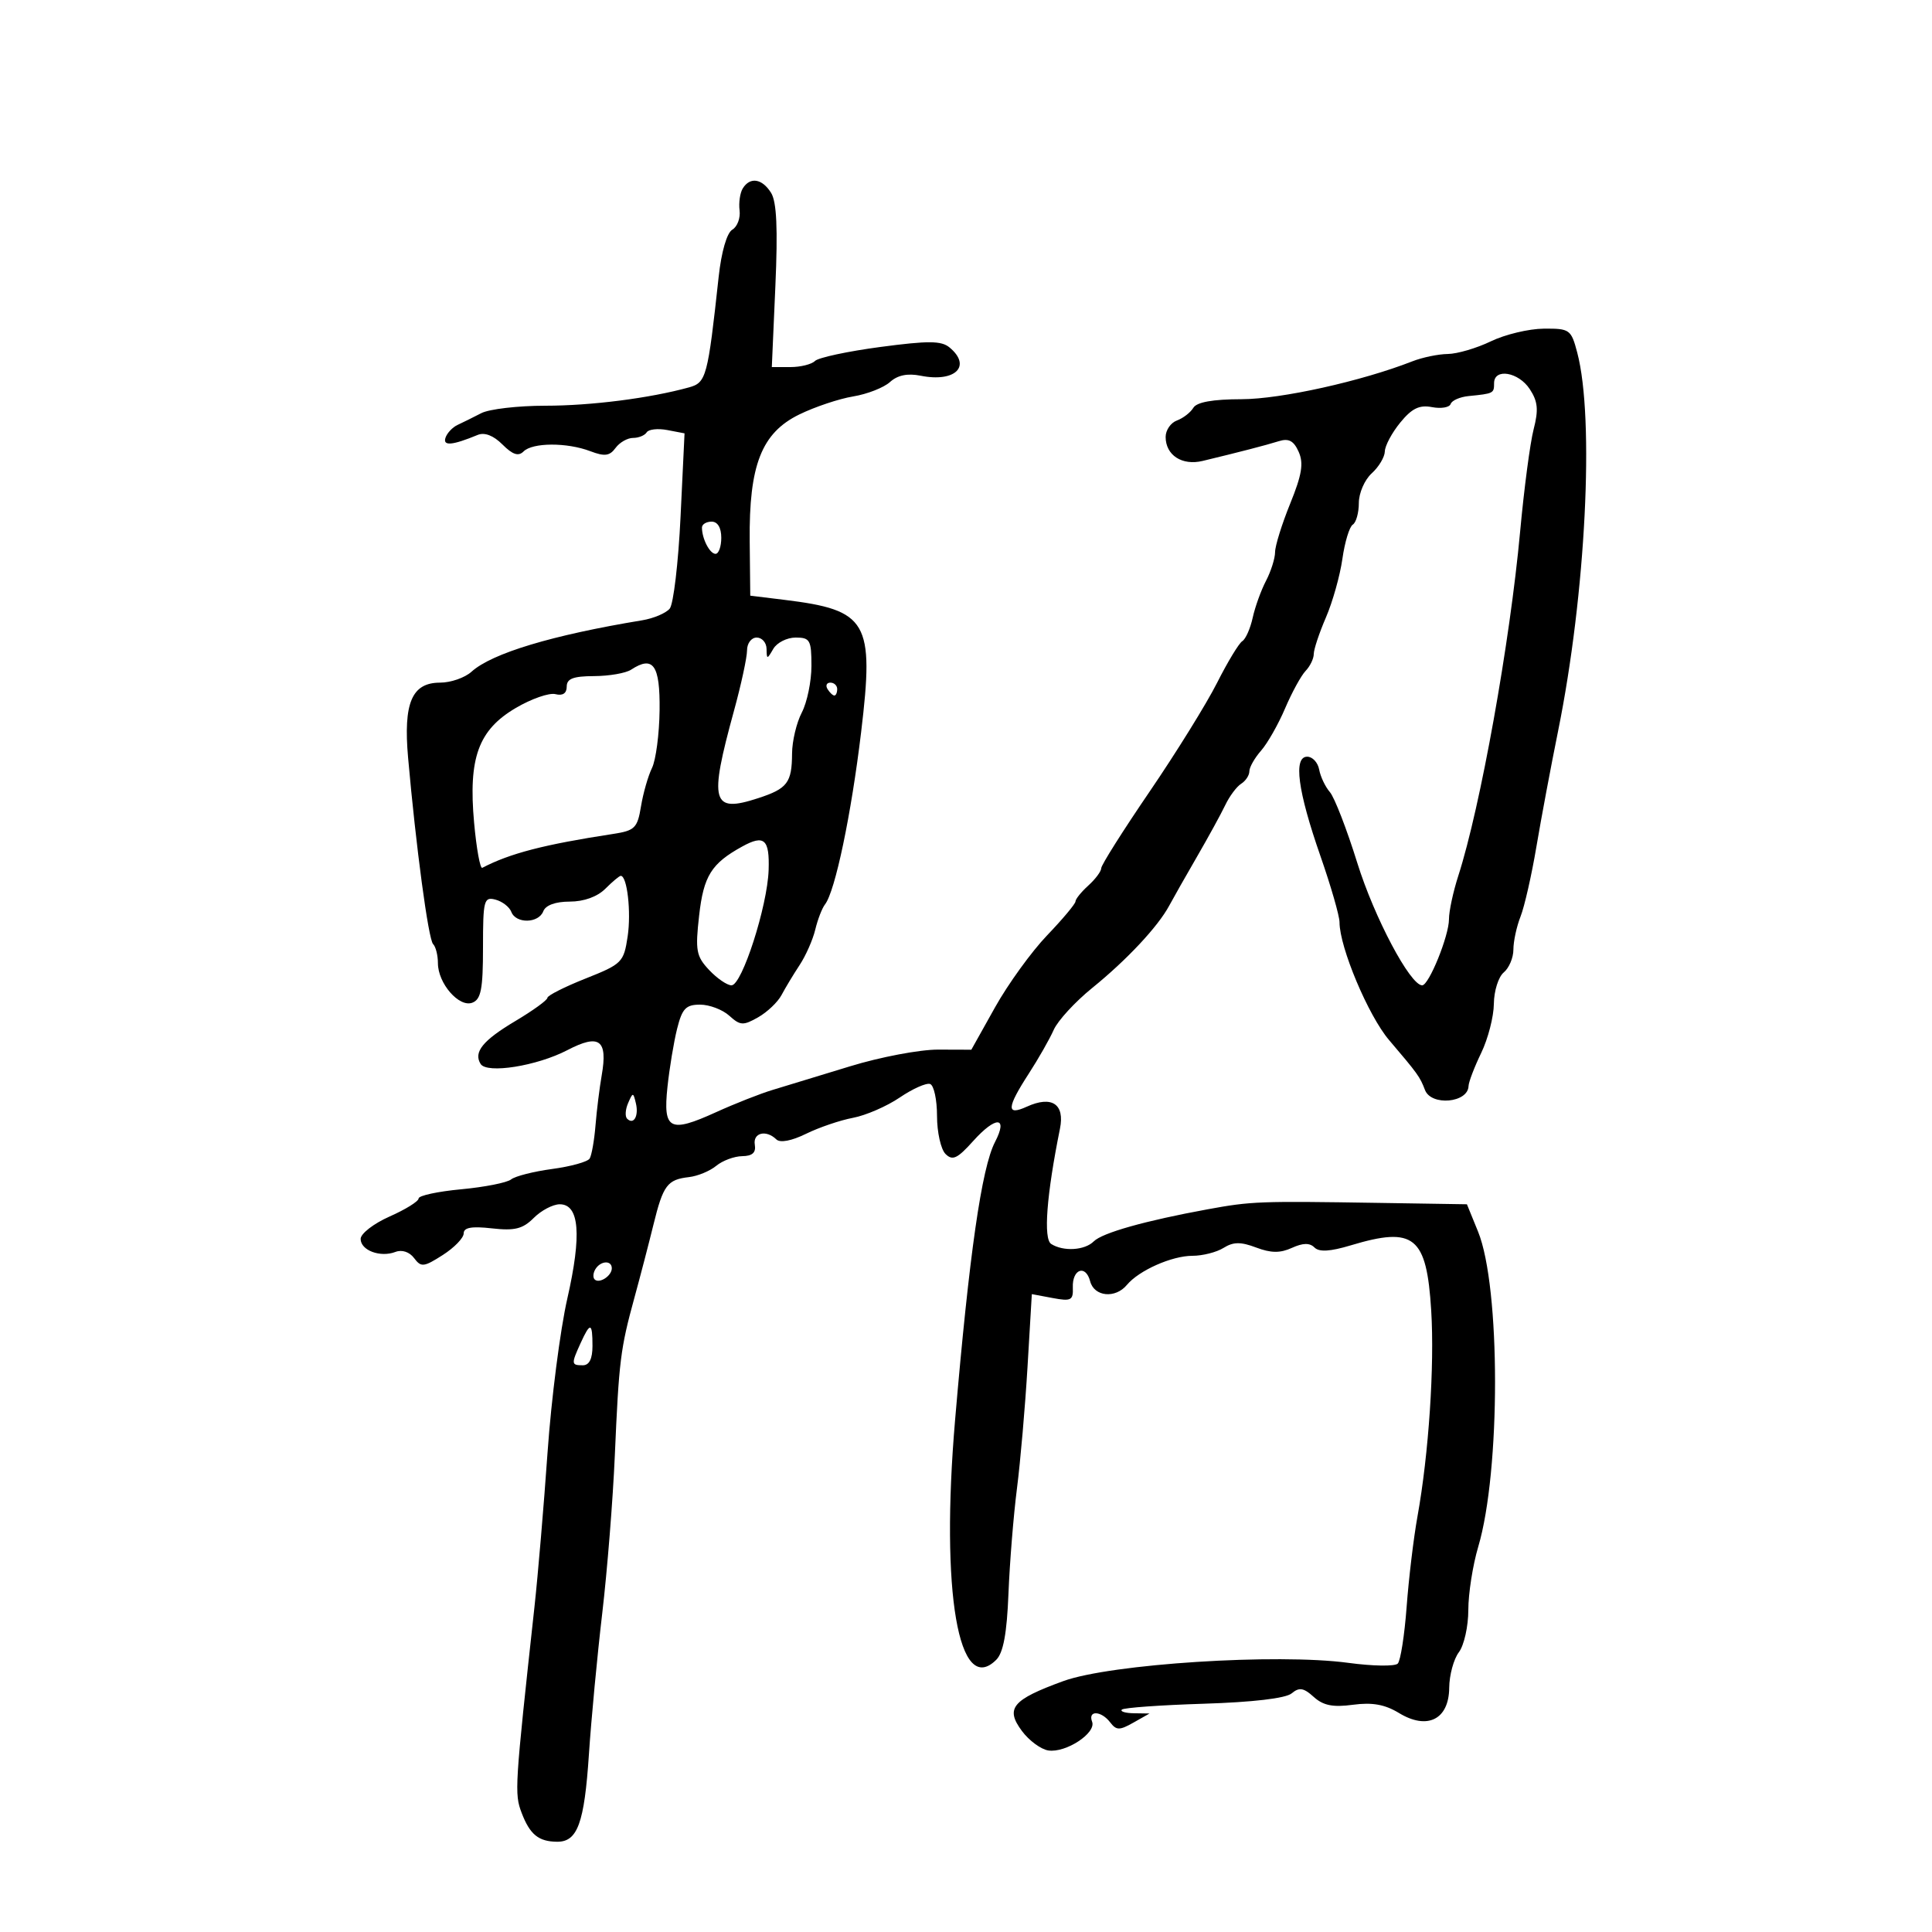 <svg xmlns="http://www.w3.org/2000/svg" width="300" height="300" viewBox="0 0 300 300" version="1.1">
	<path d="M 115.340 29.250 C 114.912 29.938, 114.688 31.475, 114.841 32.666 C 114.995 33.858, 114.486 35.208, 113.710 35.666 C 112.864 36.166, 112.015 39.104, 111.592 43 C 109.902 58.544, 109.670 59.410, 107 60.149 C 100.902 61.835, 91.783 63, 84.676 63 C 80.439 63, 75.966 63.520, 74.736 64.155 C 73.506 64.791, 71.852 65.611, 71.060 65.977 C 70.267 66.343, 69.420 67.241, 69.176 67.973 C 68.735 69.294, 70.232 69.164, 74.173 67.536 C 75.247 67.093, 76.625 67.625, 78.023 69.023 C 79.606 70.606, 80.500 70.900, 81.300 70.100 C 82.696 68.704, 88.035 68.683, 91.655 70.059 C 93.888 70.908, 94.667 70.809, 95.581 69.559 C 96.208 68.702, 97.432 68, 98.301 68 C 99.171 68, 100.123 67.610, 100.417 67.134 C 100.711 66.658, 102.154 66.498, 103.624 66.779 L 106.295 67.290 105.675 80.260 C 105.333 87.393, 104.576 93.806, 103.992 94.510 C 103.408 95.213, 101.483 96.028, 99.715 96.319 C 85.750 98.619, 76.377 101.443, 73.214 104.306 C 72.185 105.238, 69.991 106, 68.340 106 C 63.953 106, 62.616 109.136, 63.368 117.655 C 64.589 131.473, 66.520 145.872, 67.250 146.593 C 67.662 147, 68 148.333, 68 149.556 C 68 152.703, 71.292 156.486, 73.344 155.698 C 74.693 155.181, 75 153.590, 75 147.125 C 75 139.774, 75.143 139.225, 76.931 139.692 C 77.993 139.970, 79.104 140.828, 79.399 141.599 C 80.115 143.463, 83.635 143.393, 84.362 141.500 C 84.723 140.559, 86.252 140, 88.469 140 C 90.667 140, 92.755 139.245, 94 138 C 95.100 136.900, 96.176 136, 96.392 136 C 97.388 136, 98.029 141.626, 97.462 145.406 C 96.858 149.431, 96.593 149.696, 90.916 151.951 C 87.662 153.244, 85 154.590, 85 154.944 C 85 155.297, 82.764 156.917, 80.031 158.543 C 74.969 161.555, 73.494 163.373, 74.627 165.206 C 75.593 166.768, 83.363 165.534, 88.098 163.066 C 93.071 160.474, 94.401 161.455, 93.429 166.999 C 93.092 168.924, 92.660 172.410, 92.470 174.745 C 92.280 177.080, 91.870 179.401, 91.561 179.902 C 91.251 180.403, 88.636 181.130, 85.749 181.518 C 82.862 181.906, 79.989 182.636, 79.365 183.139 C 78.741 183.642, 75.253 184.332, 71.615 184.671 C 67.977 185.011, 65 185.653, 65 186.098 C 65 186.543, 62.975 187.802, 60.500 188.897 C 58.025 189.992, 56 191.558, 56 192.376 C 56 194.160, 59.053 195.301, 61.407 194.397 C 62.417 194.010, 63.579 194.394, 64.298 195.353 C 65.389 196.809, 65.801 196.766, 68.750 194.881 C 70.537 193.738, 72 192.228, 72 191.525 C 72 190.605, 73.233 190.385, 76.383 190.740 C 79.928 191.139, 81.171 190.829, 82.883 189.117 C 84.047 187.953, 85.864 187, 86.921 187 C 89.968 187, 90.348 191.740, 88.093 201.640 C 86.984 206.513, 85.604 217.250, 85.026 225.500 C 84.449 233.750, 83.534 244.550, 82.993 249.500 C 79.926 277.553, 79.866 278.517, 80.997 281.492 C 82.279 284.865, 83.626 285.963, 86.509 285.985 C 89.678 286.009, 90.737 283.101, 91.445 272.435 C 91.808 266.971, 92.740 257.100, 93.517 250.500 C 94.293 243.900, 95.172 232.875, 95.470 226 C 96.107 211.300, 96.341 209.421, 98.514 201.500 C 99.419 198.200, 100.749 193.097, 101.469 190.160 C 102.974 184.027, 103.620 183.163, 106.989 182.779 C 108.335 182.625, 110.237 181.838, 111.217 181.028 C 112.197 180.219, 114.012 179.544, 115.250 179.528 C 116.830 179.508, 117.413 178.979, 117.206 177.750 C 116.894 175.890, 118.963 175.380, 120.550 176.926 C 121.135 177.496, 122.908 177.161, 125.168 176.052 C 127.186 175.063, 130.462 173.948, 132.449 173.576 C 134.436 173.203, 137.702 171.785, 139.707 170.424 C 141.712 169.064, 143.835 168.117, 144.426 168.321 C 145.017 168.525, 145.500 170.757, 145.500 173.280 C 145.500 175.804, 146.093 178.461, 146.817 179.185 C 147.906 180.272, 148.650 179.925, 151.113 177.182 C 154.649 173.245, 156.581 173.333, 154.502 177.337 C 152.429 181.329, 150.503 194.739, 148.305 220.500 C 146.025 247.206, 148.840 263.589, 154.701 257.728 C 155.794 256.635, 156.348 253.629, 156.593 247.466 C 156.783 242.672, 157.377 235.318, 157.913 231.125 C 158.449 226.931, 159.187 218.426, 159.554 212.225 L 160.222 200.951 163.449 201.556 C 166.317 202.094, 166.666 201.914, 166.588 199.932 C 166.474 197.054, 168.582 196.292, 169.279 198.959 C 169.906 201.356, 173.191 201.679, 174.983 199.521 C 176.849 197.272, 181.967 195, 185.167 195 C 186.740 195, 188.911 194.448, 189.992 193.773 C 191.513 192.823, 192.658 192.810, 195.057 193.716 C 197.359 194.584, 198.787 194.598, 200.606 193.770 C 202.318 192.990, 203.370 192.970, 204.106 193.706 C 204.841 194.441, 206.535 194.342, 209.737 193.379 C 219.605 190.409, 221.525 191.963, 222.237 203.500 C 222.767 212.092, 221.852 225.801, 220.100 235.500 C 219.504 238.800, 218.749 245.100, 218.422 249.500 C 218.095 253.900, 217.475 257.869, 217.044 258.320 C 216.613 258.771, 213.164 258.721, 209.380 258.208 C 198.315 256.709, 172.442 258.367, 165.095 261.046 C 157.167 263.937, 156.066 265.269, 158.690 268.796 C 159.796 270.283, 161.641 271.640, 162.791 271.812 C 165.508 272.217, 170.253 269.101, 169.582 267.352 C 168.889 265.547, 170.989 265.620, 172.390 267.450 C 173.351 268.704, 173.836 268.709, 176 267.485 L 178.500 266.071 176.083 266.035 C 174.754 266.016, 173.906 265.760, 174.199 265.467 C 174.492 265.174, 180.211 264.764, 186.908 264.555 C 194.519 264.318, 199.637 263.716, 200.561 262.950 C 201.749 261.964, 202.421 262.071, 203.996 263.497 C 205.473 264.833, 206.972 265.133, 210.086 264.715 C 213.087 264.313, 215.044 264.664, 217.239 265.999 C 221.643 268.677, 224.988 266.998, 225.032 262.089 C 225.049 260.115, 225.724 257.626, 226.532 256.559 C 227.339 255.491, 228 252.535, 228 249.990 C 228 247.445, 228.692 243.032, 229.538 240.184 C 233.031 228.422, 233.017 199.852, 229.514 191.250 L 227.783 187 214.141 186.785 C 195.471 186.490, 194.330 186.533, 187.500 187.784 C 177.821 189.557, 171.169 191.431, 169.840 192.760 C 168.435 194.165, 165.125 194.366, 163.228 193.162 C 161.991 192.377, 162.510 185.552, 164.590 175.265 C 165.366 171.428, 163.326 170.075, 159.436 171.847 C 156.234 173.306, 156.309 172.028, 159.738 166.730 C 161.244 164.404, 162.992 161.336, 163.622 159.912 C 164.252 158.489, 166.940 155.564, 169.595 153.412 C 174.964 149.062, 179.806 143.888, 181.551 140.638 C 182.183 139.462, 184.133 136.025, 185.885 133 C 187.638 129.975, 189.608 126.375, 190.265 125 C 190.921 123.625, 192.030 122.140, 192.729 121.700 C 193.428 121.260, 194 120.389, 194 119.765 C 194 119.140, 194.817 117.700, 195.815 116.564 C 196.813 115.429, 198.493 112.475, 199.547 110 C 200.602 107.525, 202.035 104.905, 202.732 104.179 C 203.430 103.452, 204 102.271, 204 101.556 C 204 100.840, 204.850 98.285, 205.889 95.877 C 206.928 93.470, 208.079 89.373, 208.447 86.773 C 208.815 84.174, 209.540 81.785, 210.058 81.464 C 210.576 81.144, 211 79.628, 211 78.096 C 211 76.564, 211.900 74.495, 213 73.500 C 214.100 72.505, 215.016 70.972, 215.036 70.095 C 215.056 69.218, 216.134 67.201, 217.432 65.614 C 219.235 63.409, 220.399 62.843, 222.361 63.218 C 223.774 63.488, 225.077 63.268, 225.257 62.728 C 225.437 62.188, 226.690 61.636, 228.042 61.501 C 231.935 61.112, 232 61.079, 232 59.500 C 232 57.124, 235.794 57.755, 237.541 60.422 C 238.801 62.345, 238.924 63.631, 238.139 66.672 C 237.595 68.777, 236.655 75.900, 236.049 82.500 C 234.462 99.805, 229.871 125.367, 226.442 136 C 225.643 138.475, 224.992 141.509, 224.995 142.743 C 225.001 145.305, 221.880 153, 220.835 153 C 218.980 153, 213.402 142.477, 210.762 134 C 209.136 128.775, 207.220 123.825, 206.506 123 C 205.791 122.175, 205.041 120.600, 204.840 119.500 C 204.638 118.400, 203.804 117.500, 202.986 117.500 C 200.803 117.500, 201.507 122.806, 205.031 132.910 C 206.664 137.593, 208 142.227, 208 143.208 C 208 147.087, 212.471 157.716, 215.694 161.500 C 220.167 166.752, 220.483 167.192, 221.269 169.250 C 222.234 171.778, 227.956 171.265, 228.034 168.643 C 228.053 168.014, 228.937 165.700, 230 163.500 C 231.063 161.300, 231.947 157.868, 231.966 155.872 C 231.985 153.877, 232.675 151.685, 233.500 151 C 234.325 150.315, 235 148.715, 235 147.443 C 235 146.171, 235.500 143.863, 236.110 142.315 C 236.721 140.767, 237.827 135.900, 238.568 131.500 C 239.310 127.100, 240.828 119, 241.942 113.500 C 246.239 92.285, 247.619 64.998, 244.913 54.750 C 243.965 51.159, 243.745 51.001, 239.711 51.034 C 237.395 51.053, 233.700 51.937, 231.500 53 C 229.300 54.063, 226.292 54.947, 224.815 54.966 C 223.338 54.985, 220.863 55.497, 219.315 56.104 C 211.439 59.193, 198.895 61.976, 192.800 61.988 C 188.316 61.996, 185.835 62.439, 185.300 63.325 C 184.860 64.054, 183.713 64.940, 182.750 65.294 C 181.787 65.648, 181 66.796, 181 67.846 C 181 70.686, 183.551 72.341, 186.744 71.573 C 192.447 70.202, 196.566 69.135, 198.567 68.509 C 200.113 68.025, 200.890 68.439, 201.656 70.155 C 202.452 71.938, 202.160 73.723, 200.339 78.203 C 199.053 81.370, 197.997 84.757, 197.994 85.730 C 197.990 86.704, 197.358 88.707, 196.588 90.183 C 195.818 91.658, 194.886 94.240, 194.517 95.921 C 194.148 97.602, 193.421 99.240, 192.901 99.561 C 192.381 99.883, 190.617 102.796, 188.982 106.035 C 187.347 109.275, 182.632 116.876, 178.505 122.928 C 174.377 128.980, 171 134.328, 171 134.811 C 171 135.294, 170.100 136.505, 169 137.500 C 167.900 138.495, 167 139.610, 167 139.976 C 167 140.342, 165.017 142.711, 162.594 145.241 C 160.171 147.770, 156.532 152.800, 154.508 156.419 L 150.828 163 145.664 162.983 C 142.824 162.973, 136.675 164.139, 132 165.574 C 127.325 167.009, 121.925 168.655, 120 169.233 C 118.075 169.811, 114.096 171.377, 111.158 172.714 C 103.980 175.978, 102.941 175.437, 103.642 168.797 C 103.950 165.884, 104.624 161.813, 105.139 159.750 C 105.926 156.604, 106.501 156, 108.710 156 C 110.158 156, 112.196 156.773, 113.240 157.717 C 114.940 159.256, 115.404 159.282, 117.720 157.967 C 119.140 157.160, 120.779 155.600, 121.361 154.500 C 121.943 153.400, 123.205 151.308, 124.166 149.850 C 125.126 148.393, 126.218 145.918, 126.594 144.350 C 126.969 142.783, 127.649 141.021, 128.106 140.436 C 129.679 138.420, 132.184 126.470, 133.717 113.671 C 135.774 96.494, 134.750 94.731, 121.791 93.143 L 116.500 92.495 116.413 83.997 C 116.293 72.224, 118.255 67.220, 124.114 64.358 C 126.526 63.179, 130.288 61.920, 132.474 61.560 C 134.660 61.200, 137.235 60.193, 138.197 59.322 C 139.380 58.251, 140.922 57.934, 142.962 58.342 C 148.325 59.415, 150.937 56.853, 147.440 53.950 C 146.176 52.901, 144.141 52.887, 136.690 53.879 C 131.636 54.552, 127.073 55.529, 126.550 56.051 C 126.028 56.573, 124.306 57, 122.724 57 L 119.847 57 120.399 44.447 C 120.793 35.478, 120.603 31.337, 119.735 29.947 C 118.345 27.721, 116.476 27.425, 115.340 29.250 M 109 81.918 C 109 83.649, 110.214 86, 111.107 86 C 111.598 86, 112 84.875, 112 83.500 C 112 81.944, 111.433 81, 110.500 81 C 109.675 81, 109 81.413, 109 81.918 M 116 100.989 C 116 102.083, 115.084 106.318, 113.964 110.400 C 110.061 124.627, 110.520 126.290, 117.709 123.946 C 122.272 122.458, 122.963 121.550, 122.991 117 C 123.003 115.075, 123.685 112.211, 124.506 110.636 C 125.328 109.060, 126 105.798, 126 103.386 C 126 99.398, 125.778 99, 123.550 99 C 122.202 99, 120.641 99.787, 120.080 100.750 C 119.109 102.417, 119.059 102.417, 119.030 100.750 C 119.014 99.787, 118.325 99, 117.500 99 C 116.669 99, 116 99.888, 116 100.989 M 98 103.986 C 97.175 104.527, 94.588 104.976, 92.250 104.985 C 89.009 104.996, 88 105.384, 88 106.617 C 88 107.660, 87.379 108.075, 86.250 107.787 C 85.287 107.541, 82.519 108.505, 80.098 109.929 C 74.280 113.350, 72.706 117.679, 73.619 127.752 C 73.984 131.778, 74.556 134.929, 74.891 134.754 C 79.185 132.509, 84.488 131.136, 95.212 129.492 C 98.576 128.977, 98.981 128.576, 99.534 125.212 C 99.869 123.170, 100.638 120.486, 101.243 119.247 C 101.847 118.007, 102.377 113.970, 102.421 110.275 C 102.503 103.263, 101.431 101.737, 98 103.986 M 128.500 107 C 128.840 107.550, 129.316 108, 129.559 108 C 129.802 108, 130 107.550, 130 107 C 130 106.450, 129.523 106, 128.941 106 C 128.359 106, 128.160 106.450, 128.500 107 M 115.257 131.443 C 110.456 134.086, 109.258 136.004, 108.561 142.161 C 107.946 147.601, 108.108 148.486, 110.111 150.618 C 111.342 151.928, 112.906 153, 113.588 153 C 115.210 153, 119.163 140.728, 119.352 135.106 C 119.514 130.309, 118.676 129.560, 115.257 131.443 M 97.531 171.293 C 97.103 172.279, 97.034 173.367, 97.376 173.710 C 98.392 174.725, 99.211 173.299, 98.743 171.328 C 98.329 169.581, 98.275 169.580, 97.531 171.293 M 92.459 197.067 C 92.096 197.653, 92.040 198.373, 92.333 198.667 C 93.050 199.383, 95 198.121, 95 196.941 C 95 195.663, 93.274 195.748, 92.459 197.067 M 90.161 208.547 C 88.677 211.803, 88.696 212, 90.500 212 C 91.500 212, 92 211, 92 209 C 92 205.337, 91.661 205.254, 90.161 208.547" stroke="none" fill="black" fill-rule="evenodd"/>
</svg>